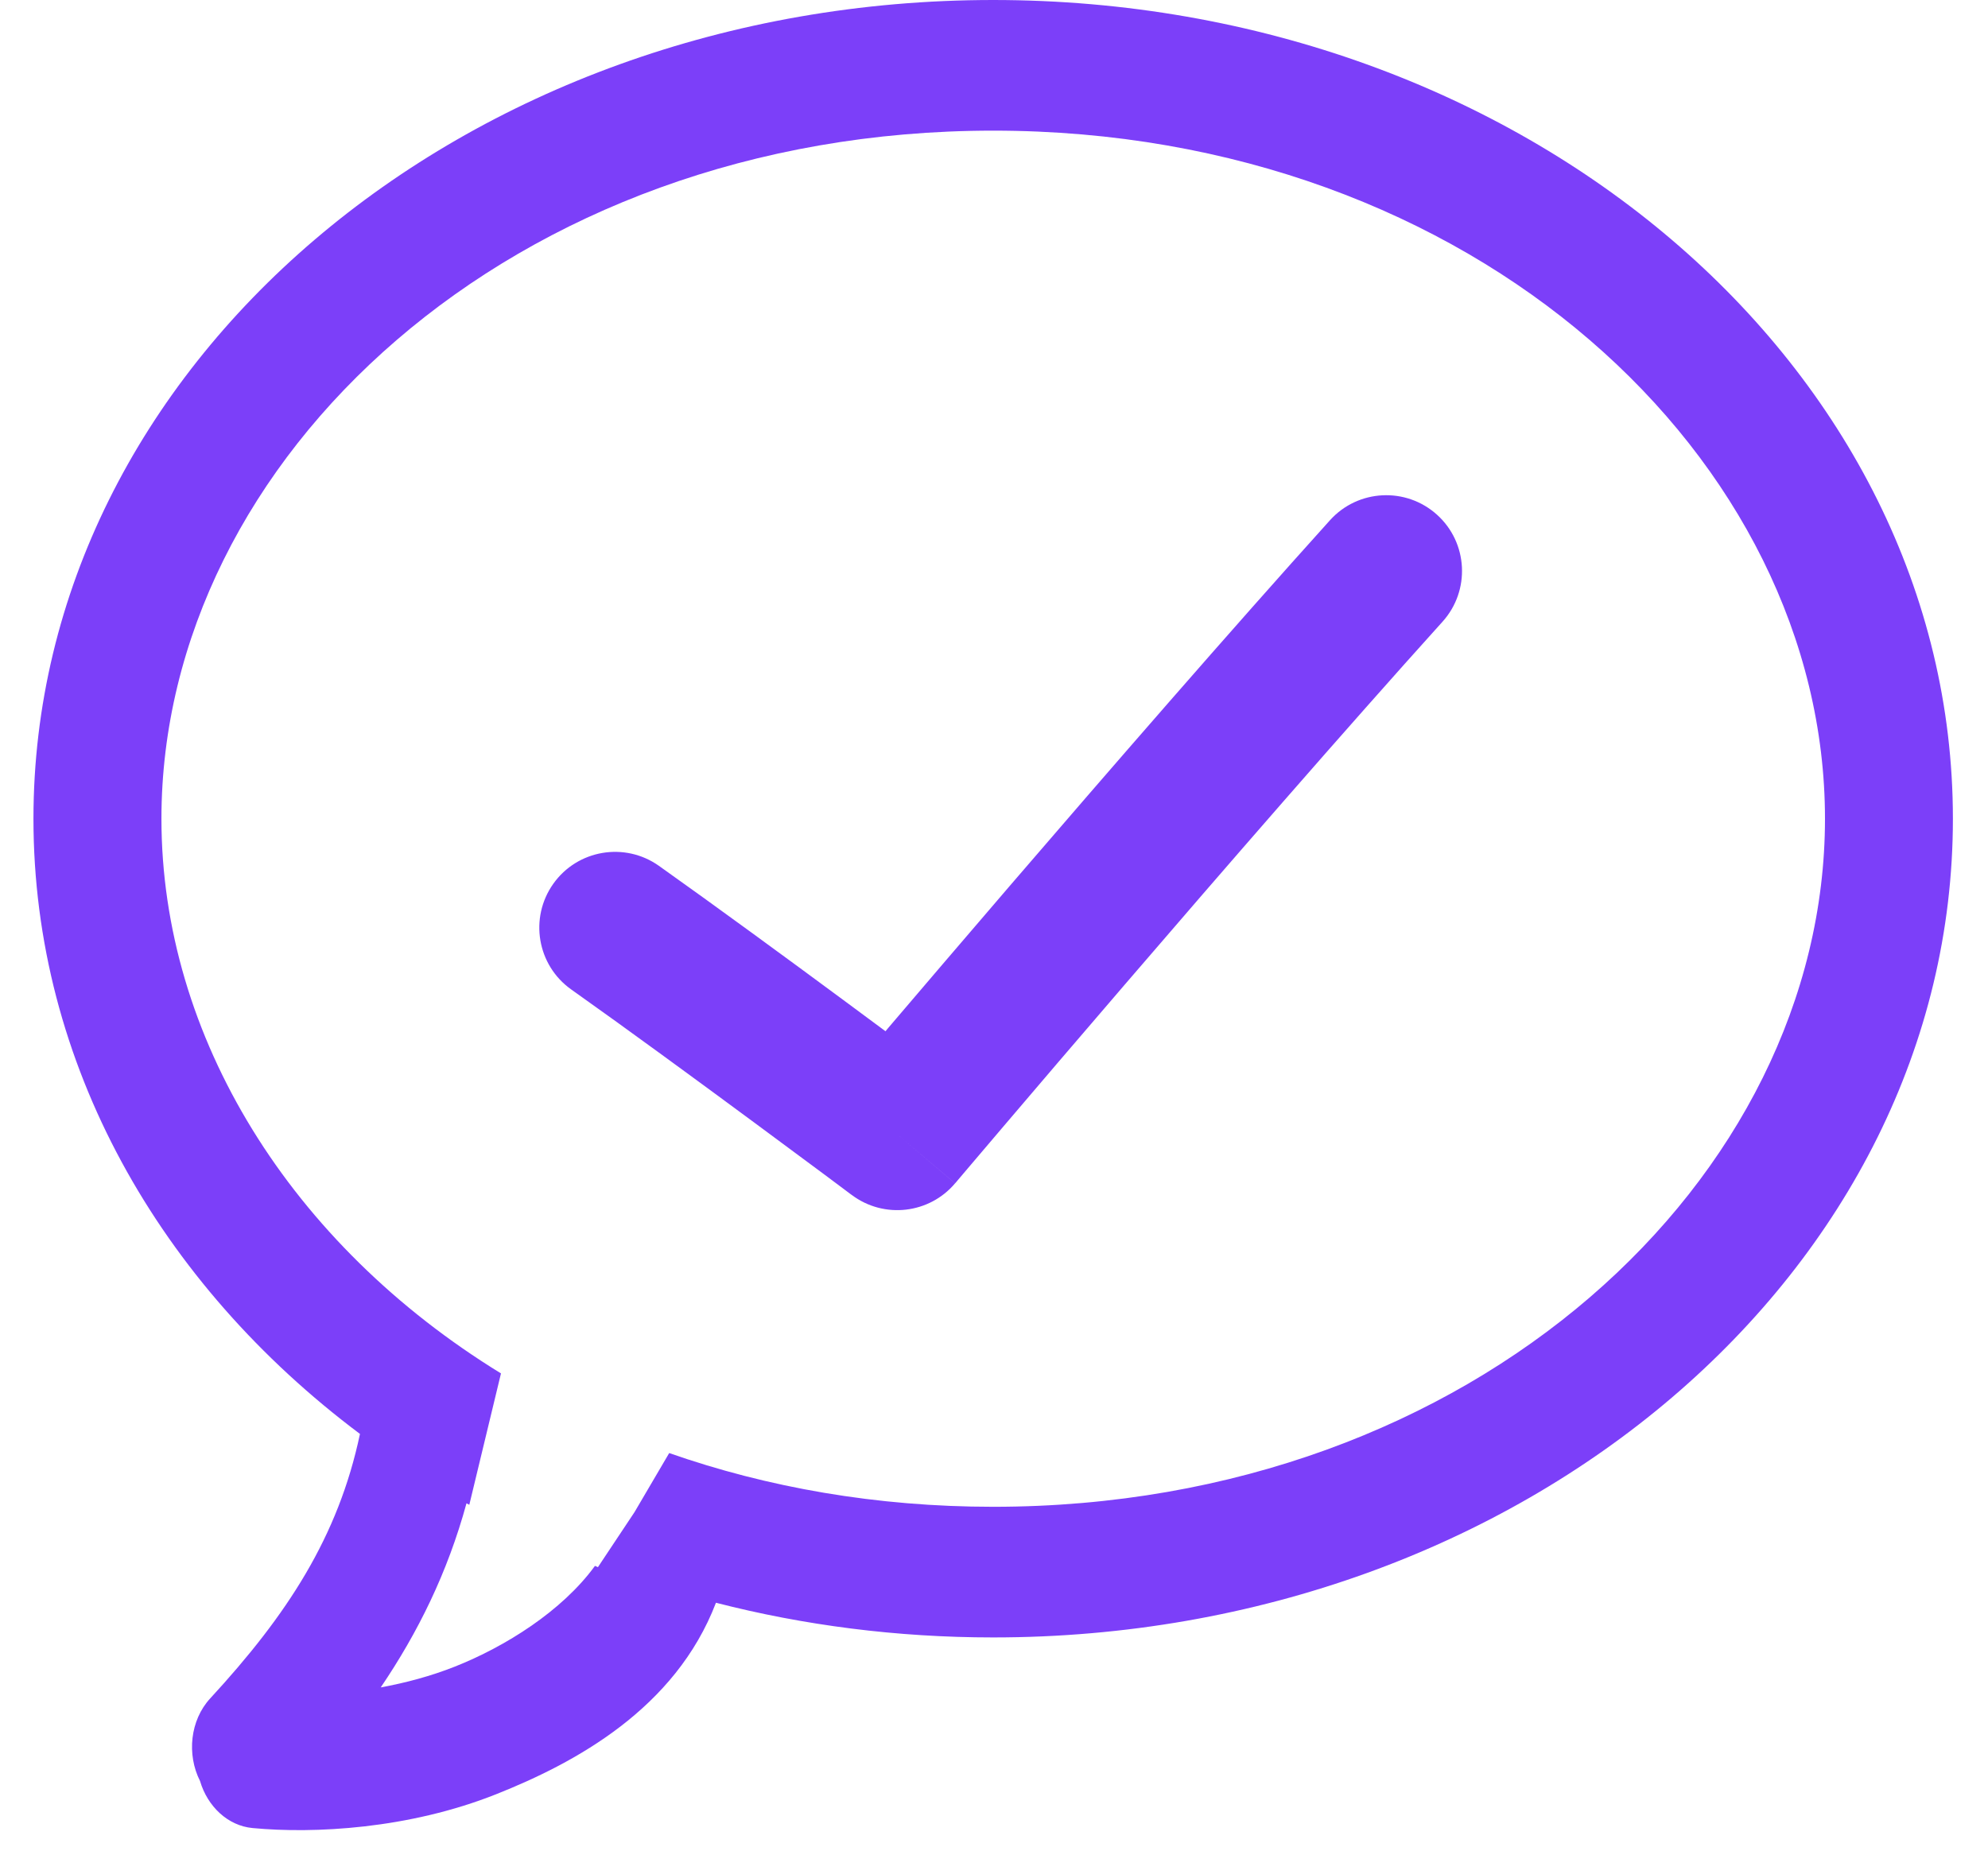 <svg width="29" height="27" viewBox="0 0 29 27" fill="none" xmlns="http://www.w3.org/2000/svg">
<path fill-rule="evenodd" clip-rule="evenodd" d="M26.622 11.945C26.622 17.182 21.517 21.983 14.488 21.983C12.785 21.983 11.194 21.701 9.762 21.199L9.256 22.061L8.722 22.864L8.679 22.845C8.197 23.507 7.368 24.024 6.637 24.314C6.284 24.454 5.915 24.552 5.554 24.618C6.094 23.821 6.527 22.949 6.805 21.932C6.819 21.939 6.833 21.947 6.846 21.954L7.308 20.037C4.245 18.157 2.355 15.132 2.355 11.945C2.355 6.707 7.459 1.906 14.488 1.906C21.517 1.906 26.622 6.707 26.622 11.945ZM7.77 22.427C7.827 22.453 7.884 22.48 7.942 22.506L7.77 22.427ZM28.488 11.945C28.488 18.541 22.22 23.889 14.488 23.889C13.082 23.889 11.724 23.712 10.444 23.383C9.852 24.929 8.391 25.719 7.234 26.178C5.959 26.684 4.58 26.755 3.684 26.67C3.322 26.636 3.027 26.354 2.918 25.984C2.722 25.597 2.773 25.097 3.066 24.779C4.188 23.562 4.934 22.422 5.251 20.92C2.331 18.731 0.488 15.521 0.488 11.945C0.488 5.348 6.756 0 14.488 0C22.22 0 28.488 5.348 28.488 11.945ZM20.962 7.509C21.416 7.918 21.451 8.617 21.043 9.07C19.615 10.653 17.839 12.699 16.416 14.355C15.705 15.182 15.084 15.909 14.641 16.43C14.419 16.691 14.242 16.899 14.12 17.043L13.981 17.207L13.945 17.25L13.935 17.261L13.933 17.263L13.933 17.264L13.933 17.264L13.089 16.55L12.427 17.435L12.427 17.435L12.426 17.435L12.425 17.434L12.42 17.43L12.399 17.415L12.318 17.354C12.248 17.302 12.145 17.225 12.017 17.129C11.76 16.938 11.4 16.671 10.99 16.368C10.167 15.76 9.145 15.011 8.332 14.435C7.835 14.082 7.718 13.392 8.071 12.894C8.424 12.396 9.114 12.279 9.612 12.632C10.442 13.221 11.478 13.98 12.303 14.59C12.525 14.754 12.733 14.908 12.917 15.045L12.957 14.997C13.403 14.474 14.026 13.744 14.739 12.914C16.165 11.256 17.955 9.193 19.401 7.59C19.81 7.136 20.509 7.101 20.962 7.509ZM13.089 16.55L13.932 17.264C13.555 17.71 12.895 17.785 12.427 17.435L13.089 16.55Z" fill="#7C3FF9"/>
</svg>
